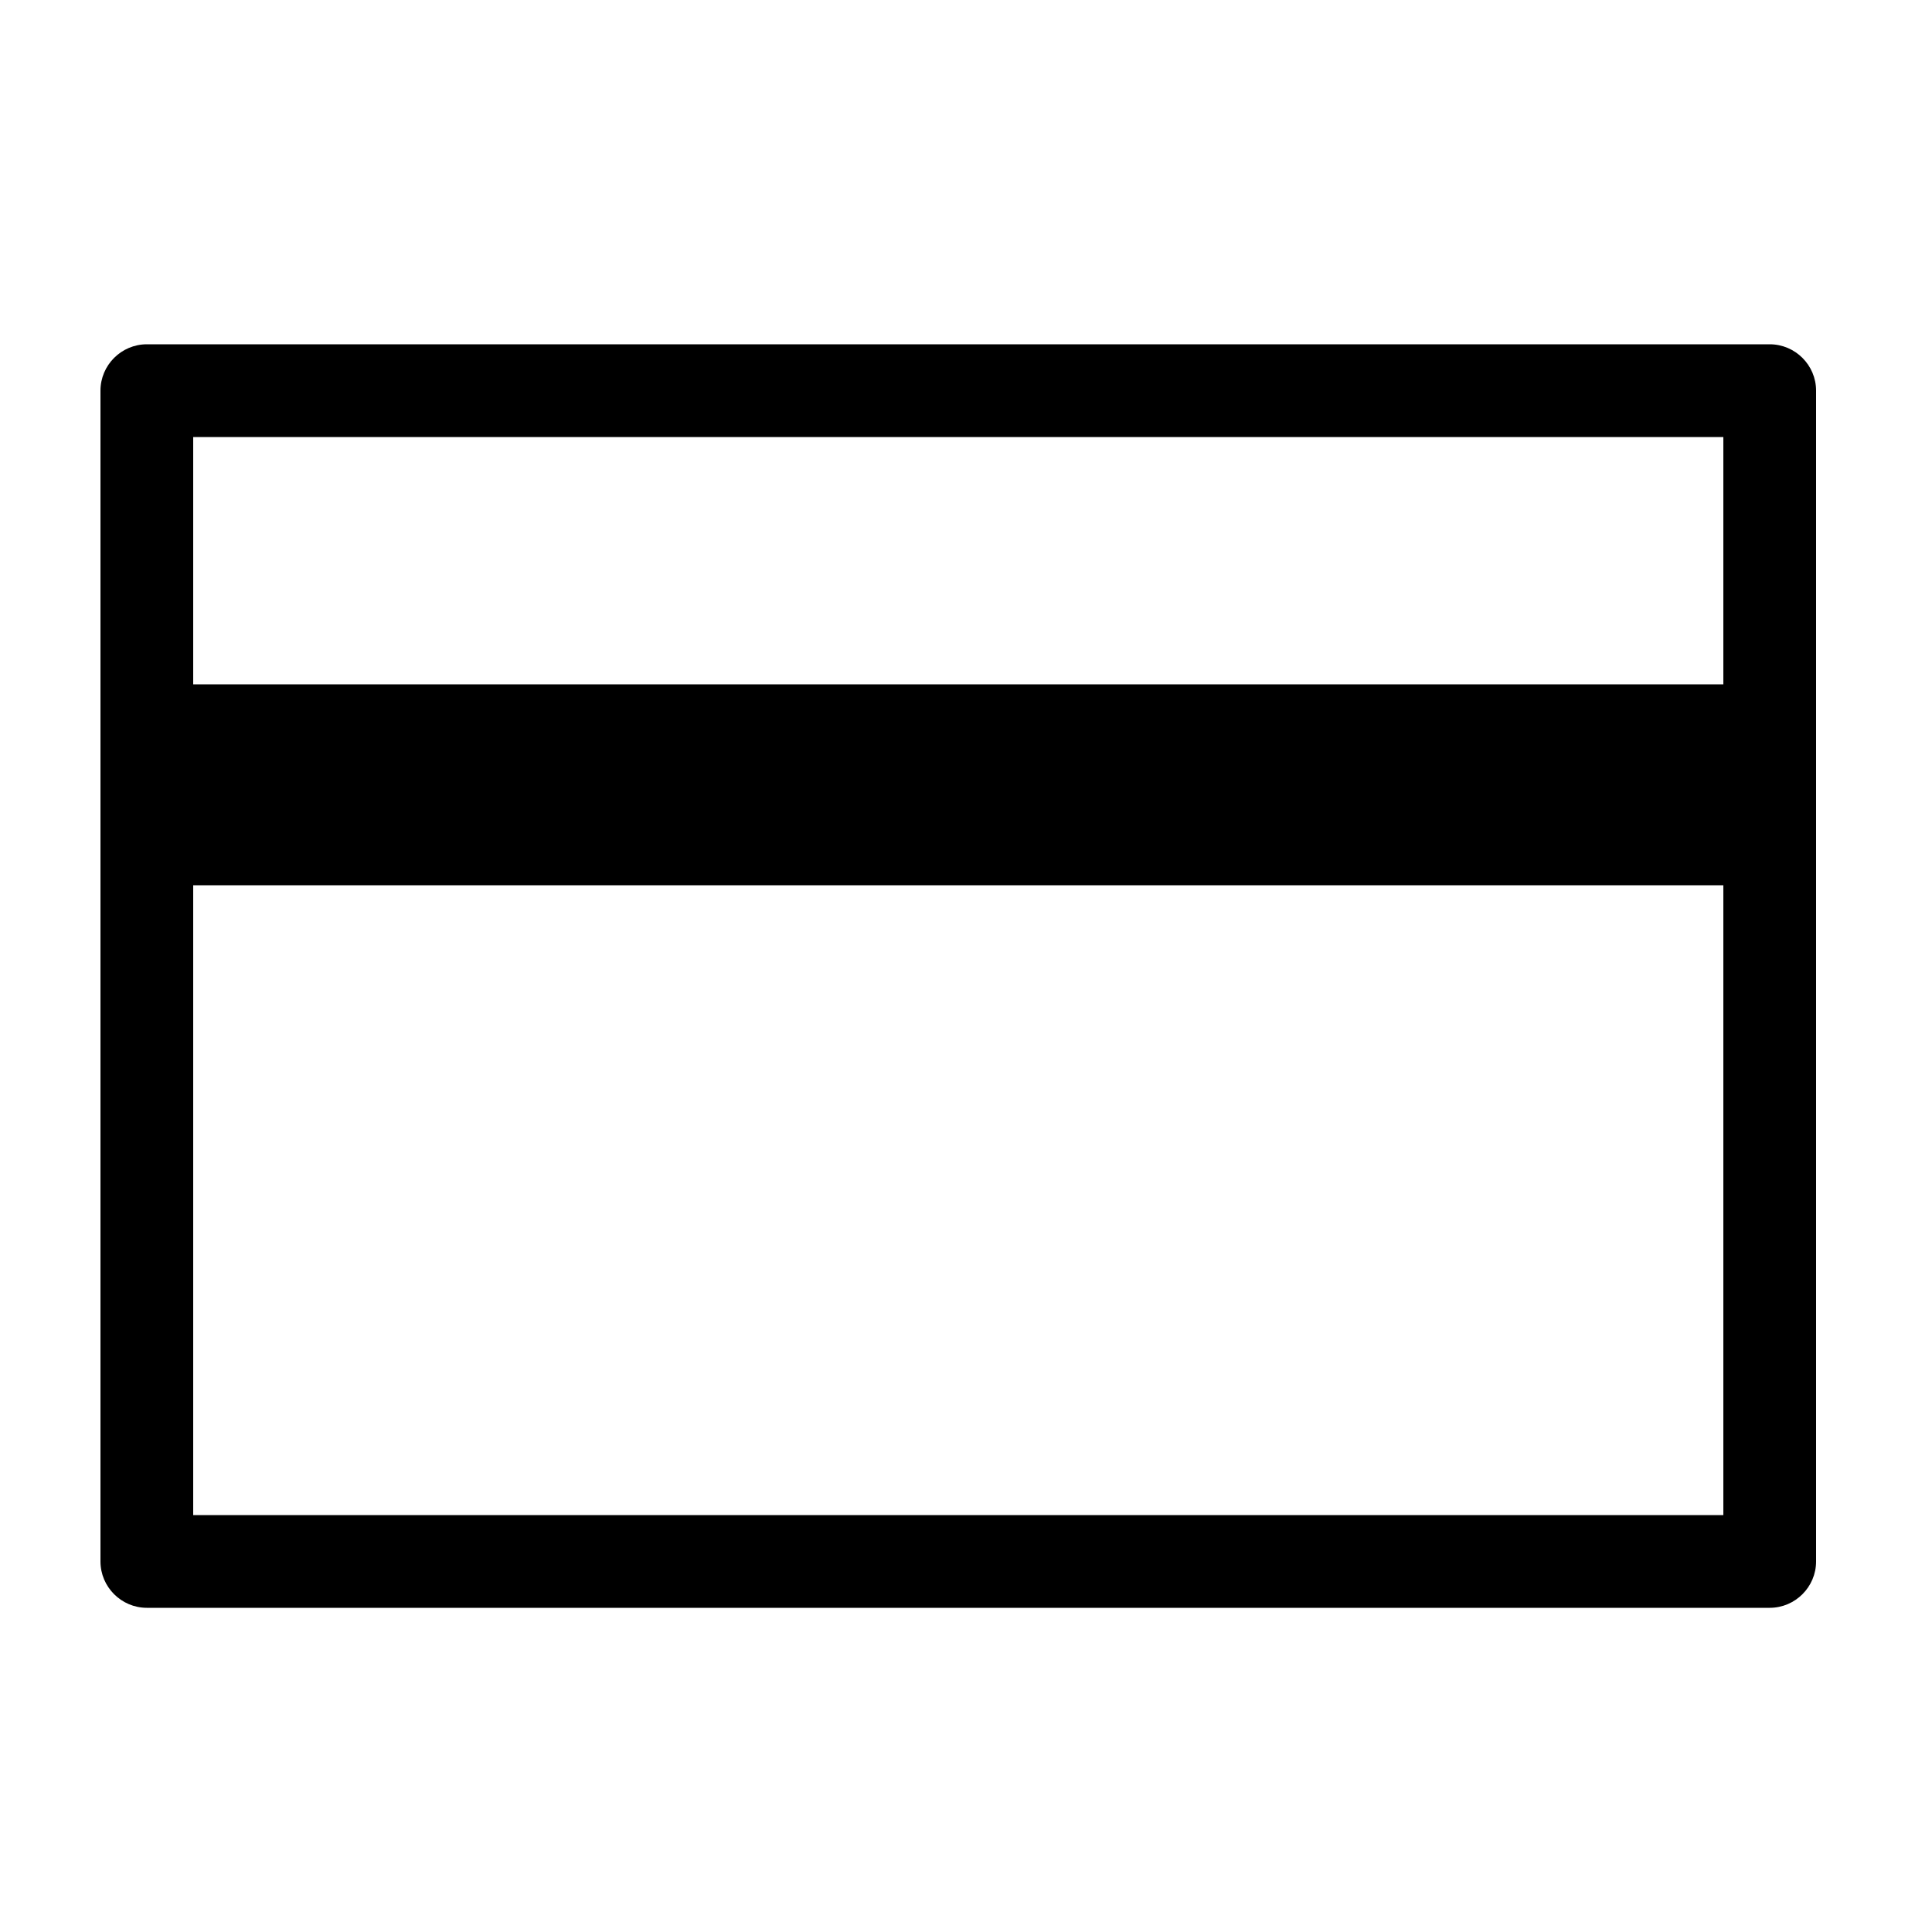 <?xml version="1.0" encoding="utf-8"?>
<!-- Generator: Adobe Illustrator 21.1.0, SVG Export Plug-In . SVG Version: 6.00 Build 0)  -->
<svg version="1.1" id="Layer_1" xmlns="http://www.w3.org/2000/svg" xmlns:xlink="http://www.w3.org/1999/xlink" x="0px" y="0px"
	 viewBox="0 0 500 500" style="enable-background:new 0 0 500 500;" xml:space="preserve">
<path d="M458,89.1H38c-6.6,0-12,5.4-12,12v303c0,6.6,5.4,12,12,12h420c6.6,0,12-5.4,12-12v-303C470,94.5,464.6,89.1,458,89.1z
	 M50,113.1h396v64H50V113.1z M446,392.1H50v-163h396V392.1z"/>
</svg>
